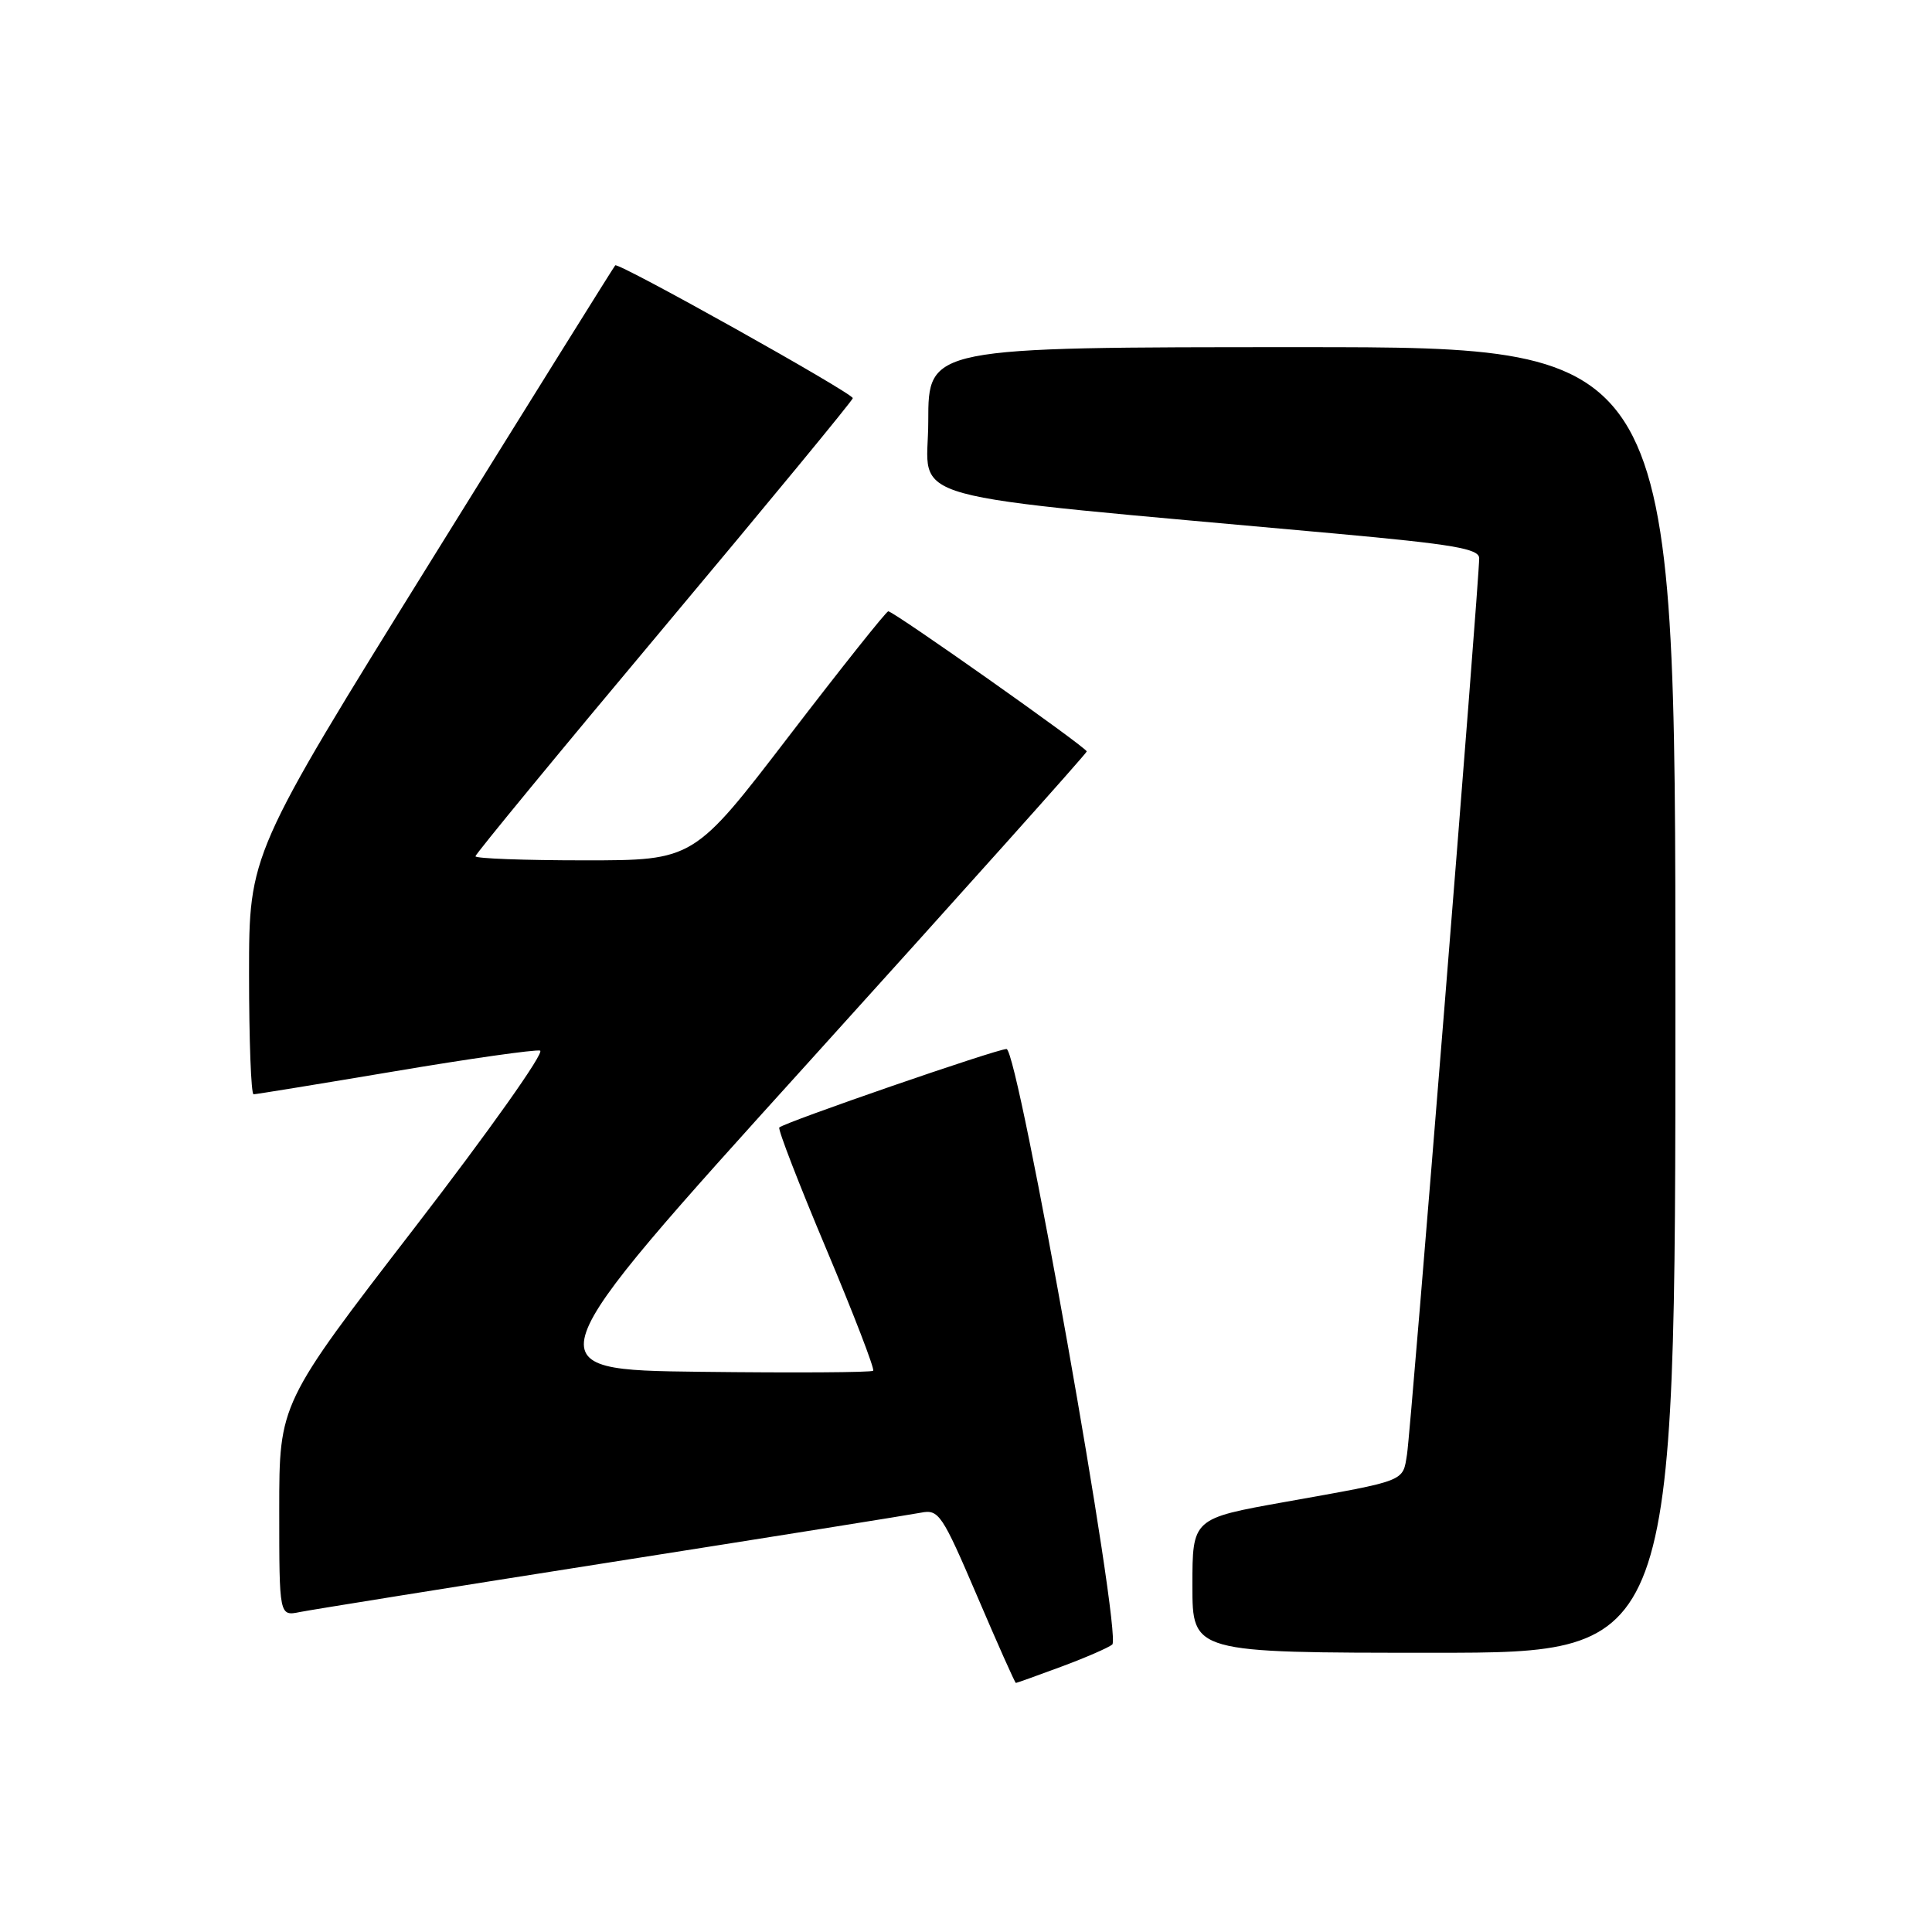 <?xml version="1.0" encoding="UTF-8" standalone="no"?>
<!DOCTYPE svg PUBLIC "-//W3C//DTD SVG 1.1//EN" "http://www.w3.org/Graphics/SVG/1.1/DTD/svg11.dtd" >
<svg xmlns="http://www.w3.org/2000/svg" xmlns:xlink="http://www.w3.org/1999/xlink" version="1.1" viewBox="0 0 256 256">
 <g >
 <path fill="currentColor"
d=" M 140.66 220.83 C 143.87 219.64 146.89 218.32 147.38 217.91 C 148.71 216.75 134.91 139.00 133.37 139.00 C 132.07 139.00 103.95 148.71 103.26 149.40 C 103.05 149.62 105.85 156.87 109.49 165.51 C 113.13 174.16 115.92 181.41 115.70 181.63 C 115.48 181.86 105.17 181.92 92.78 181.77 C 70.27 181.50 70.27 181.50 107.14 140.75 C 127.41 118.34 144.00 99.81 144.00 99.57 C 144.00 99.06 118.42 81.00 117.70 81.00 C 117.44 81.00 111.53 88.42 104.57 97.50 C 91.92 114.00 91.92 114.00 77.46 114.00 C 69.51 114.00 63.00 113.76 63.00 113.46 C 63.00 113.17 74.25 99.50 88.00 83.10 C 101.75 66.69 113.00 53.04 113.00 52.76 C 113.00 52.09 81.94 34.72 81.52 35.16 C 81.34 35.35 70.35 52.97 57.10 74.32 C 33.00 113.15 33.00 113.15 33.00 129.07 C 33.00 137.83 33.27 145.00 33.60 145.00 C 33.92 145.00 42.32 143.63 52.25 141.96 C 62.19 140.28 70.88 139.05 71.56 139.21 C 72.25 139.37 64.75 149.95 54.90 162.73 C 37.00 185.96 37.00 185.96 37.00 200.06 C 37.00 214.16 37.00 214.16 39.75 213.60 C 41.26 213.30 59.82 210.32 81.00 206.99 C 102.18 203.66 120.63 200.71 122.02 200.44 C 124.39 199.97 124.82 200.61 129.47 211.47 C 132.18 217.81 134.49 223.00 134.61 223.00 C 134.73 223.00 137.45 222.02 140.66 220.83 Z  M 222.00 132.50 C 222.00 46.00 222.00 46.00 172.50 46.00 C 123.00 46.00 123.00 46.00 123.00 55.83 C 123.00 66.81 117.45 65.28 176.95 70.70 C 192.63 72.13 196.00 72.71 196.00 73.97 C 196.01 76.95 186.94 189.55 186.44 192.69 C 185.85 196.37 186.50 196.12 170.25 199.02 C 158.00 201.21 158.00 201.21 158.00 210.11 C 158.00 219.00 158.00 219.00 190.00 219.00 C 222.00 219.00 222.00 219.00 222.00 132.50 Z "/>
</g>
</svg>
